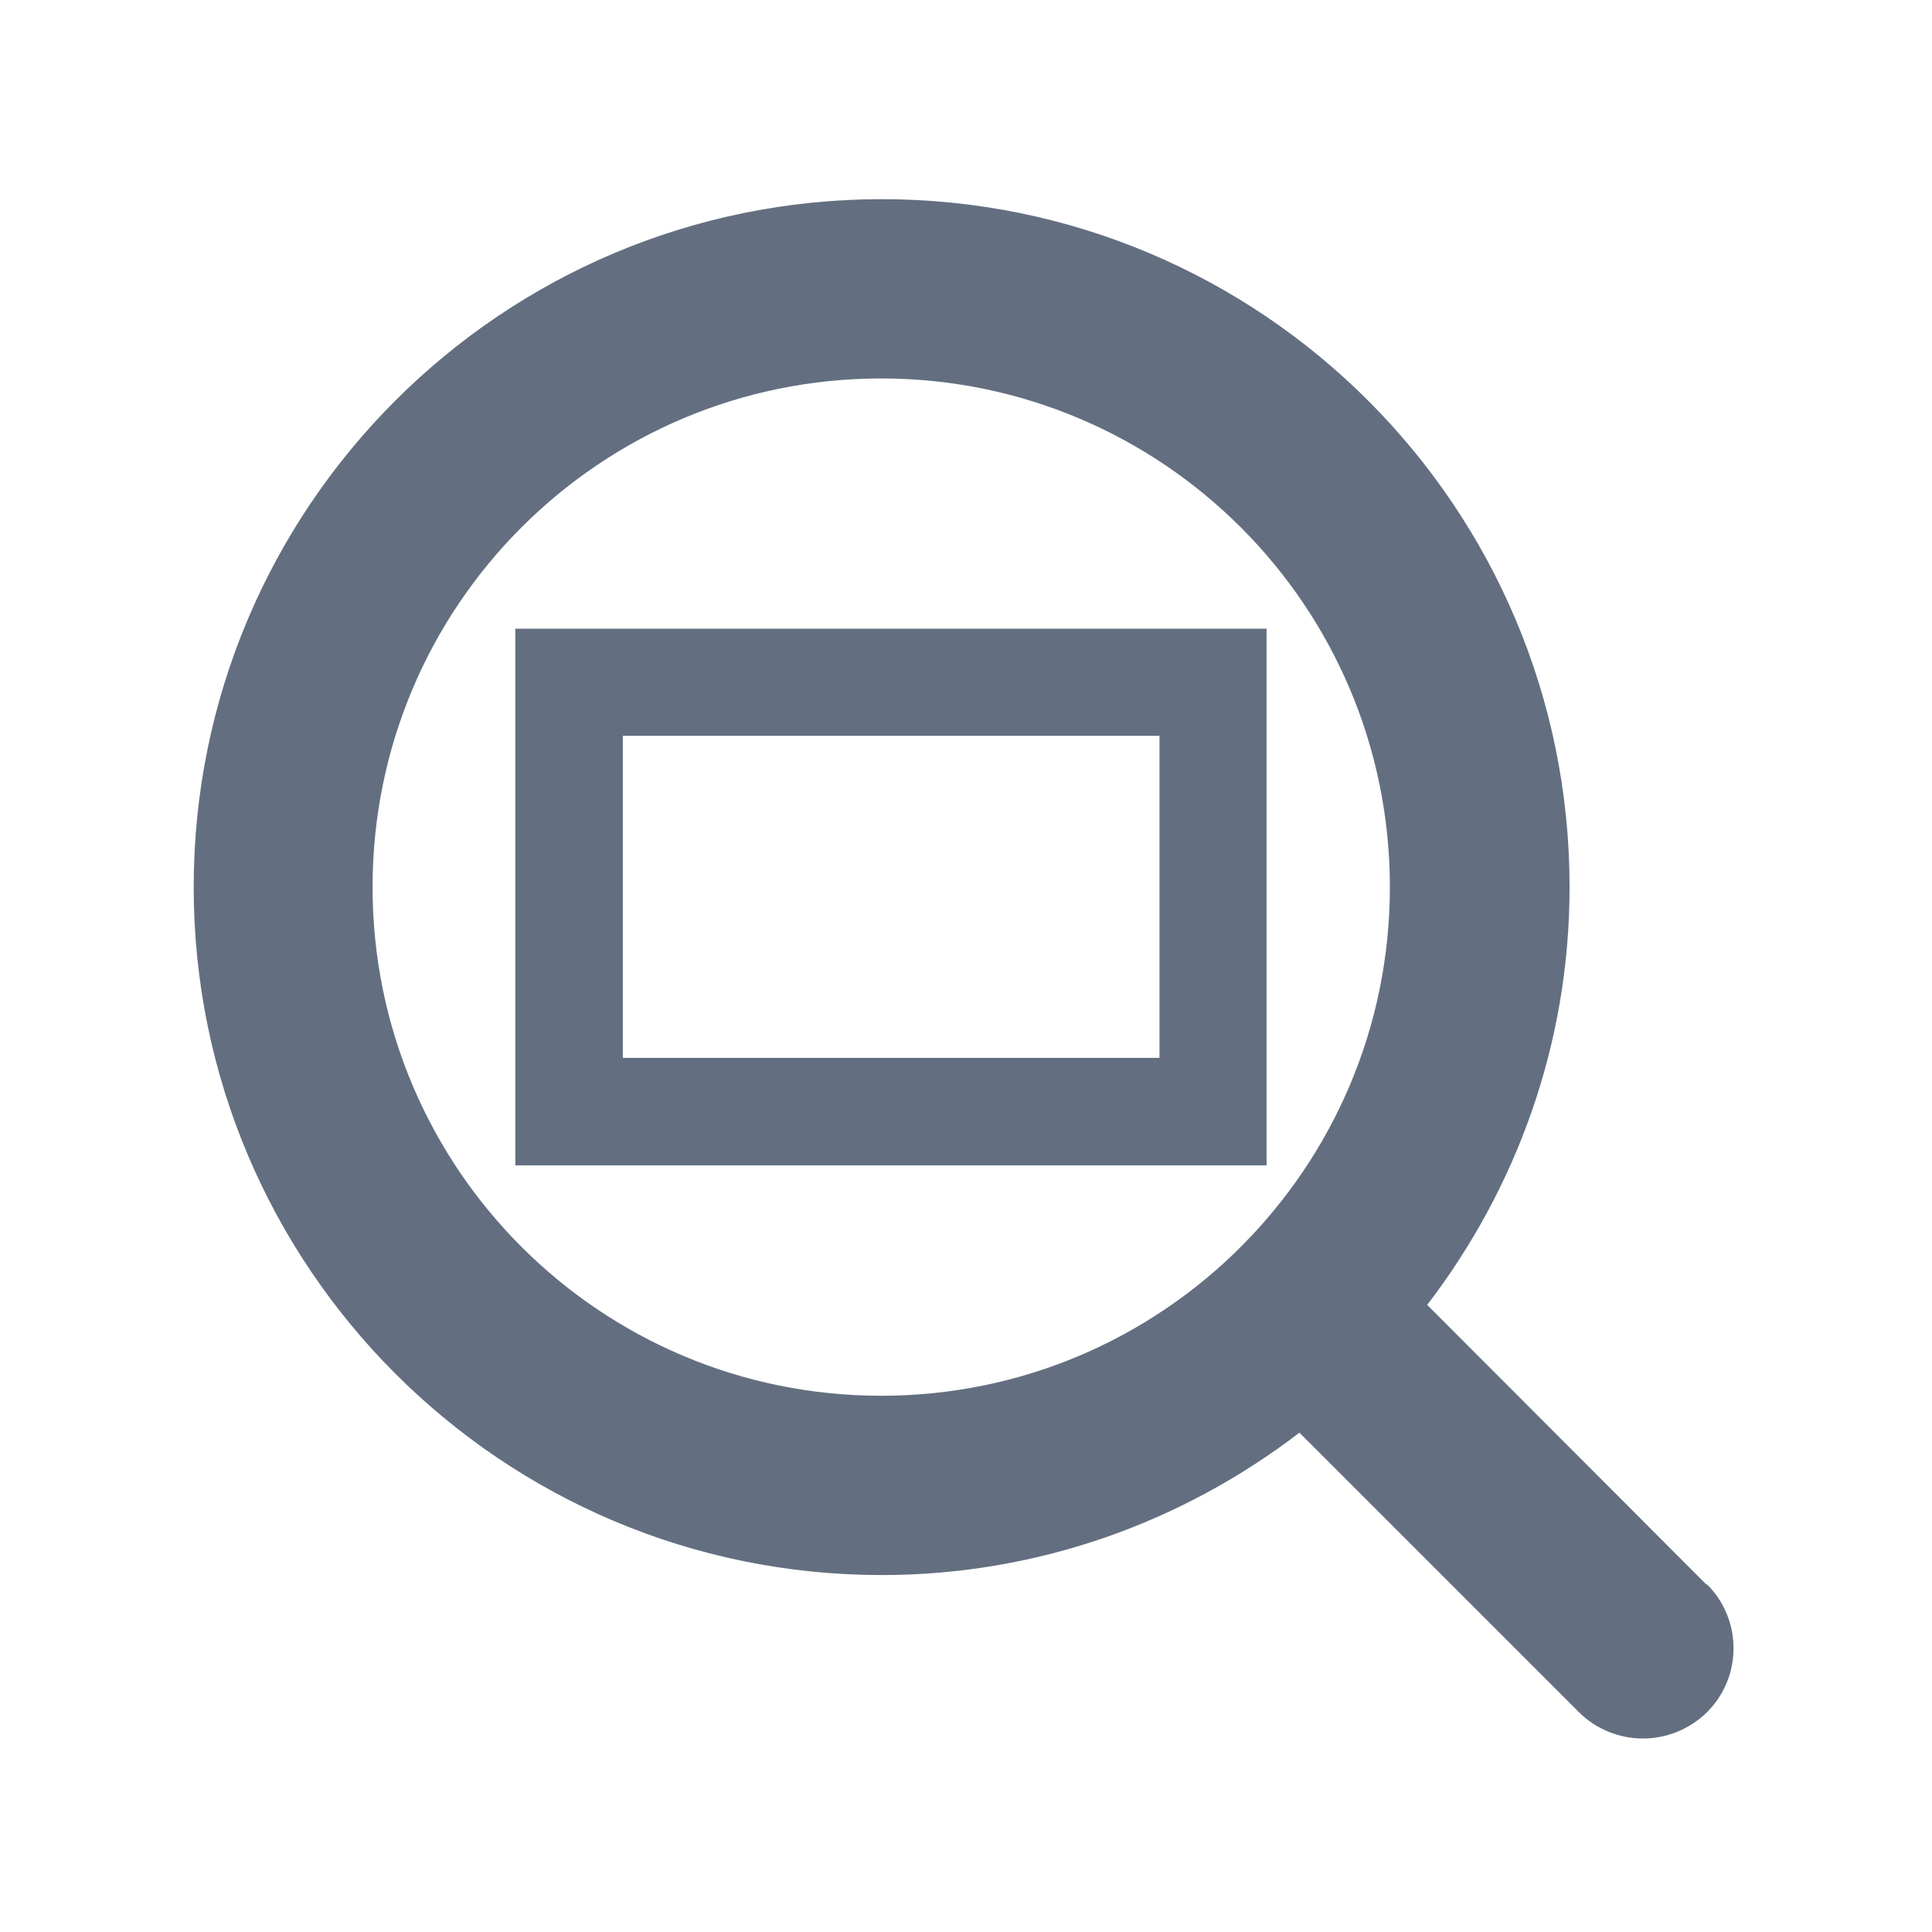 <?xml version="1.0" encoding="UTF-8" standalone="no"?>
<!-- Created with Inkscape (http://www.inkscape.org/) -->

<svg
   xmlns:dc="http://purl.org/dc/elements/1.1/"
   xmlns:cc="http://creativecommons.org/ns#"
   xmlns:rdf="http://www.w3.org/1999/02/22-rdf-syntax-ns#"
   xmlns:svg="http://www.w3.org/2000/svg"
   xmlns="http://www.w3.org/2000/svg"
   xmlns:sodipodi="http://sodipodi.sourceforge.net/DTD/sodipodi-0.dtd"
   xmlns:inkscape="http://www.inkscape.org/namespaces/inkscape"
   width="18"
   height="18"
   viewBox="0 0 4.762 4.763"
   version="1.1"
   id="svg8923"
   sodipodi:docname="drawing9.svg"
   inkscape:version="0.92.2 (5c3e80d, 2017-08-06)">
  <defs
     id="defs8917" />
  <sodipodi:namedview
     id="base"
     pagecolor="#ffffff"
     bordercolor="#666666"
     borderopacity="1.0"
     inkscape:pageopacity="0.0"
     inkscape:pageshadow="2"
     inkscape:zoom="22.4"
     inkscape:cx="12.500187"
     inkscape:cy="9.3257769"
     inkscape:document-units="mm"
     inkscape:current-layer="layer1"
     showgrid="false"
     units="px"
     inkscape:window-width="1920"
     inkscape:window-height="1017"
     inkscape:window-x="1276"
     inkscape:window-y="-4"
     inkscape:window-maximized="1" />
  <g
     inkscape:label="Layer 1"
     inkscape:groupmode="layer"
     id="layer1"
     transform="translate(0,-292.237)">
    <path
       inkscape:connector-curvature="0"
       style="fill:#636f80;stroke-width:0.265"
       d="m 4.206,296.143 -0.688,-0.689 c 0.219,-0.286 0.351,-0.642 0.351,-1.03 0,-0.937 -0.759,-1.696 -1.696,-1.696 -0.937,2.6e-4 -1.696,0.76 -1.696,1.696 0,0.936 0.759,1.696 1.696,1.696 0.388,0 0.744,-0.132 1.03,-0.351 l 0.689,0.689 c 0.043,0.043 0.101,0.065 0.158,0.065 0.057,0 0.114,-0.022 0.158,-0.065 0.087,-0.087 0.087,-0.228 0,-0.315 z M 2.172,295.678 c -0.693,0 -1.254,-0.561 -1.254,-1.254 0,-0.693 0.561,-1.254 1.254,-1.254 0.692,0 1.254,0.561 1.254,1.254 0,0.692 -0.561,1.254 -1.254,1.254 z"
       id="path142" />
    <path
       inkscape:connector-curvature="0"
       style="fill:#636f80;stroke-width:0.265"
       d="m 2.858,294.051 v 0.794 H 1.535 v -0.794 H 2.858 M 3.122,293.787 H 1.27 v 1.323 h 1.852 z"
       id="path144" />
  </g>
</svg>
